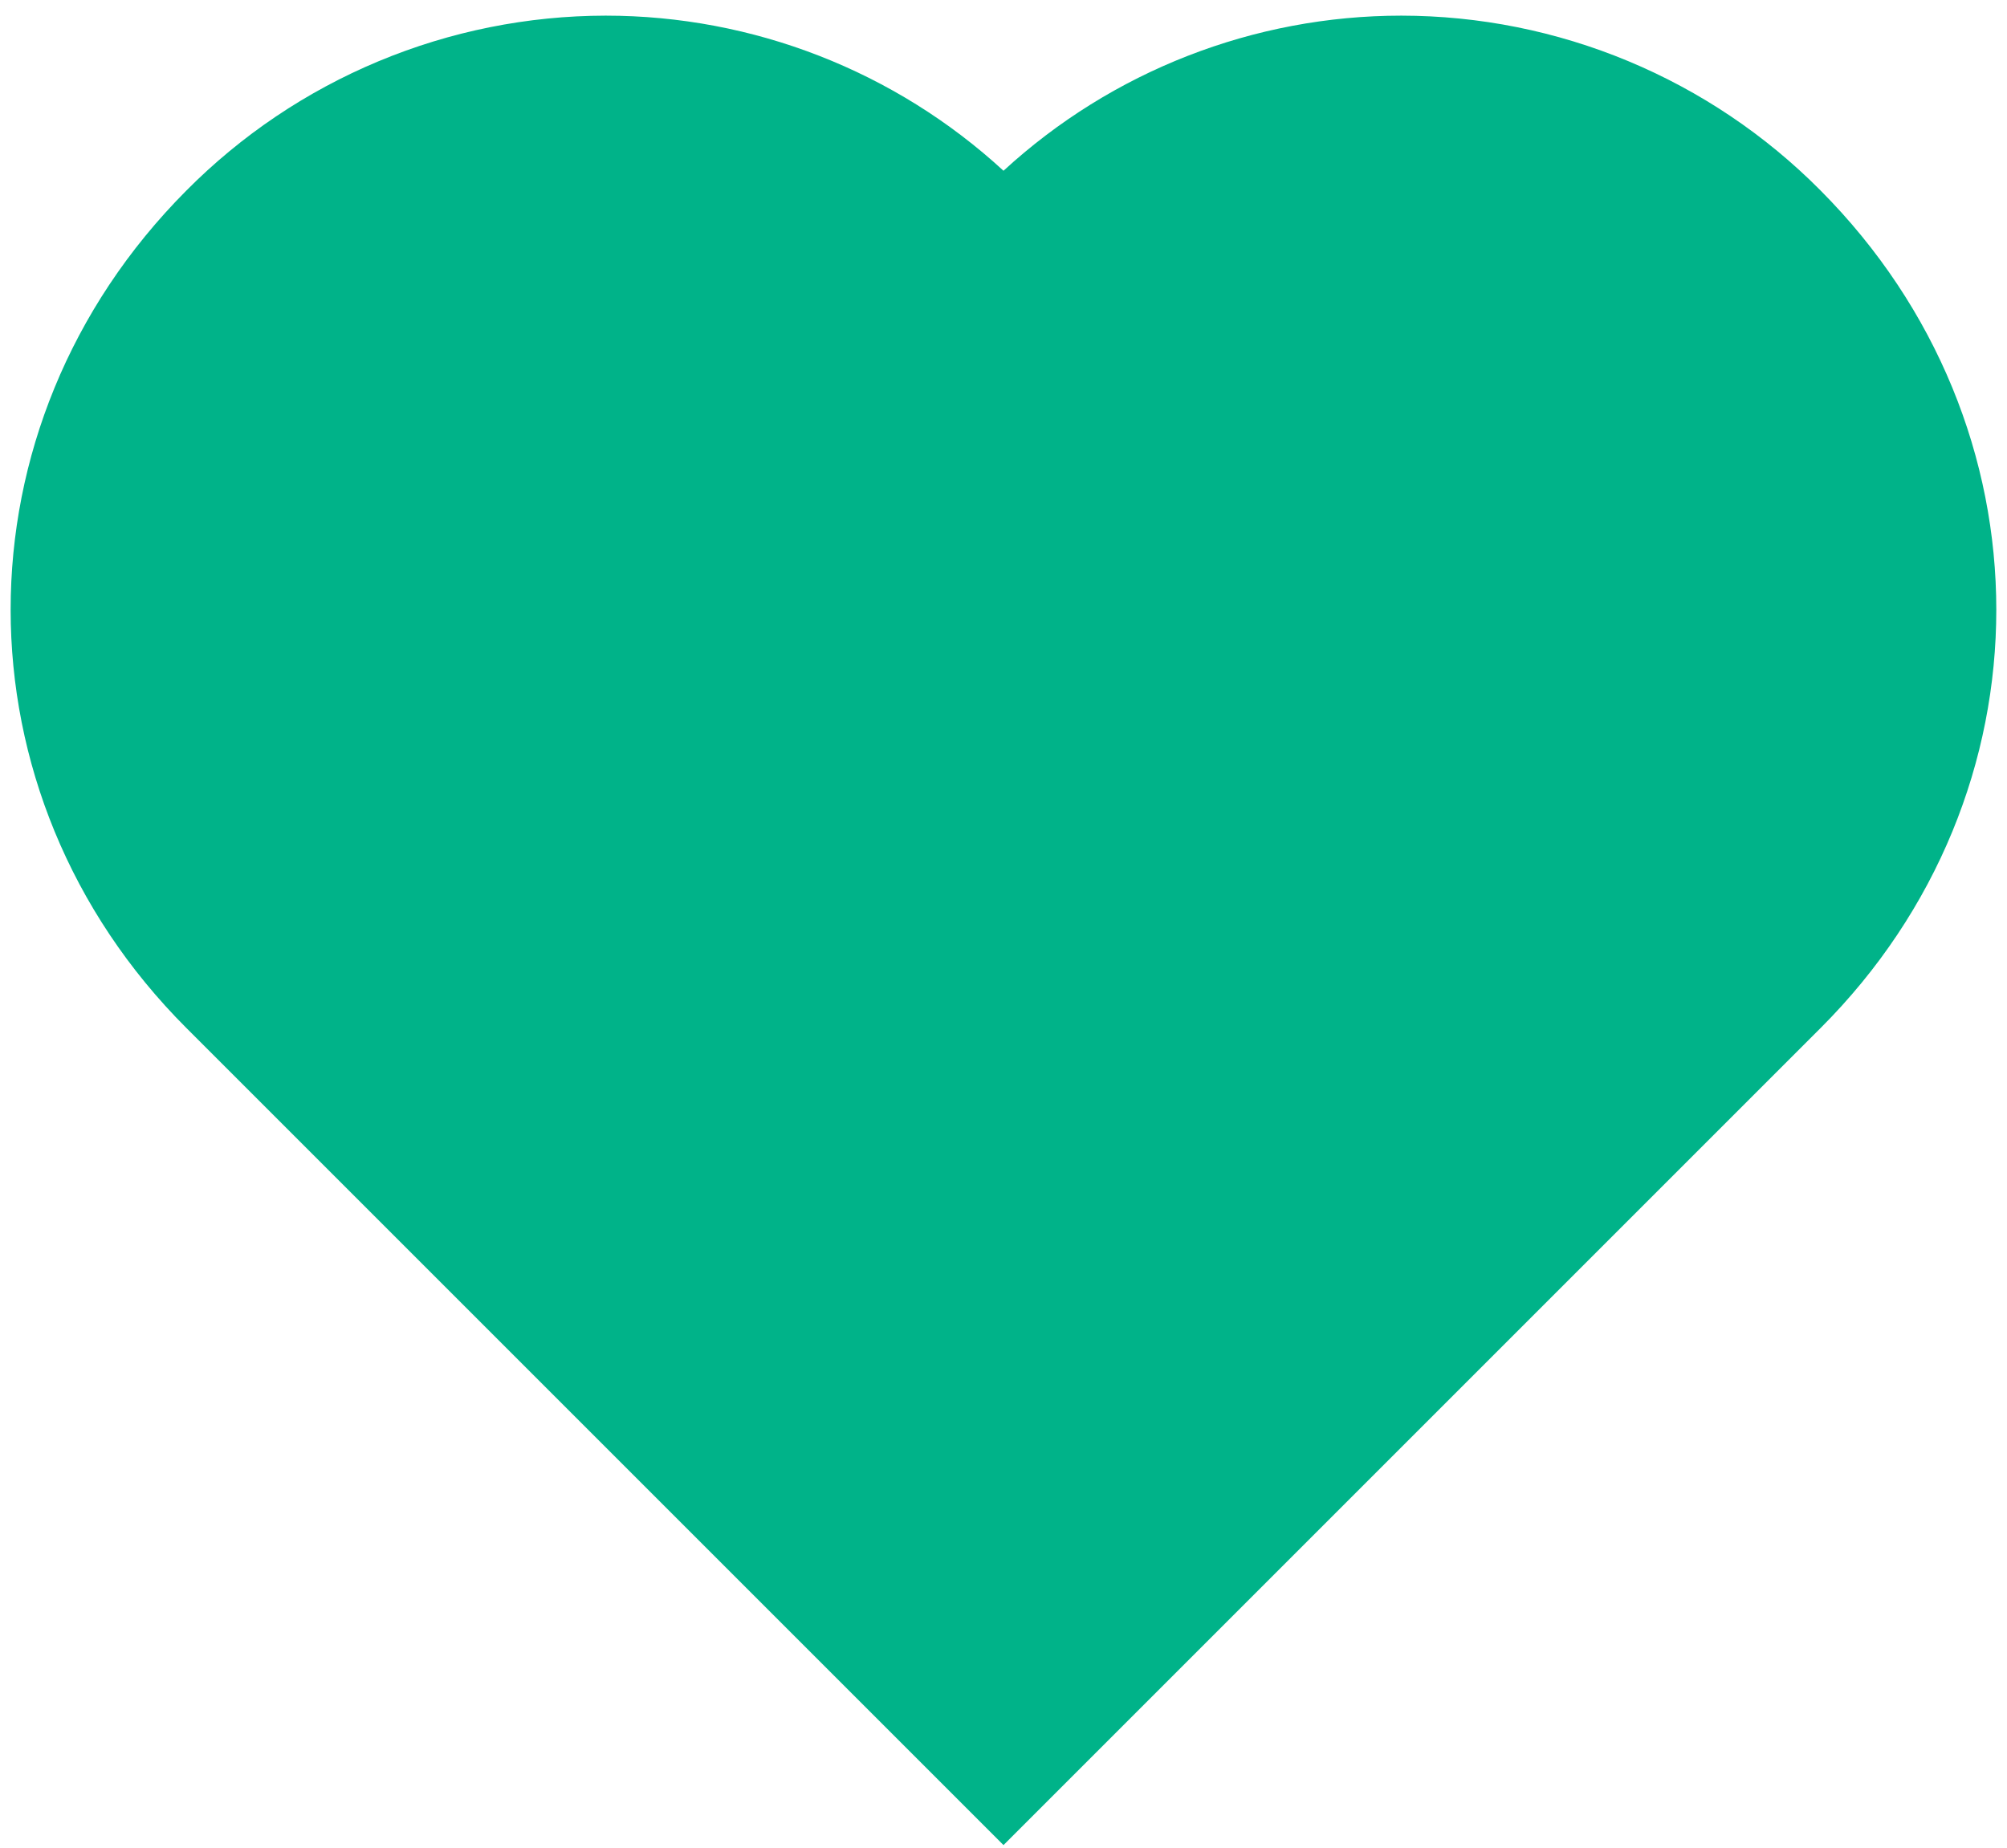 <svg width="126" height="116" viewBox="0 0 126 116" fill="none" xmlns="http://www.w3.org/2000/svg">
<path d="M114.281 11.945C110.835 8.474 106.737 5.719 102.222 3.838C97.708 1.957 92.866 0.986 87.975 0.982C78.724 0.984 69.811 4.459 63 10.72C56.19 4.458 47.276 0.983 38.025 0.982C33.128 0.988 28.281 1.961 23.762 3.847C19.243 5.732 15.142 8.493 11.694 11.97C-3.013 26.739 -3.006 49.839 11.706 64.545L63 115.839L114.294 64.545C129.006 49.839 129.012 26.739 114.281 11.945V11.945Z" fill="#00B389"/>
</svg>
